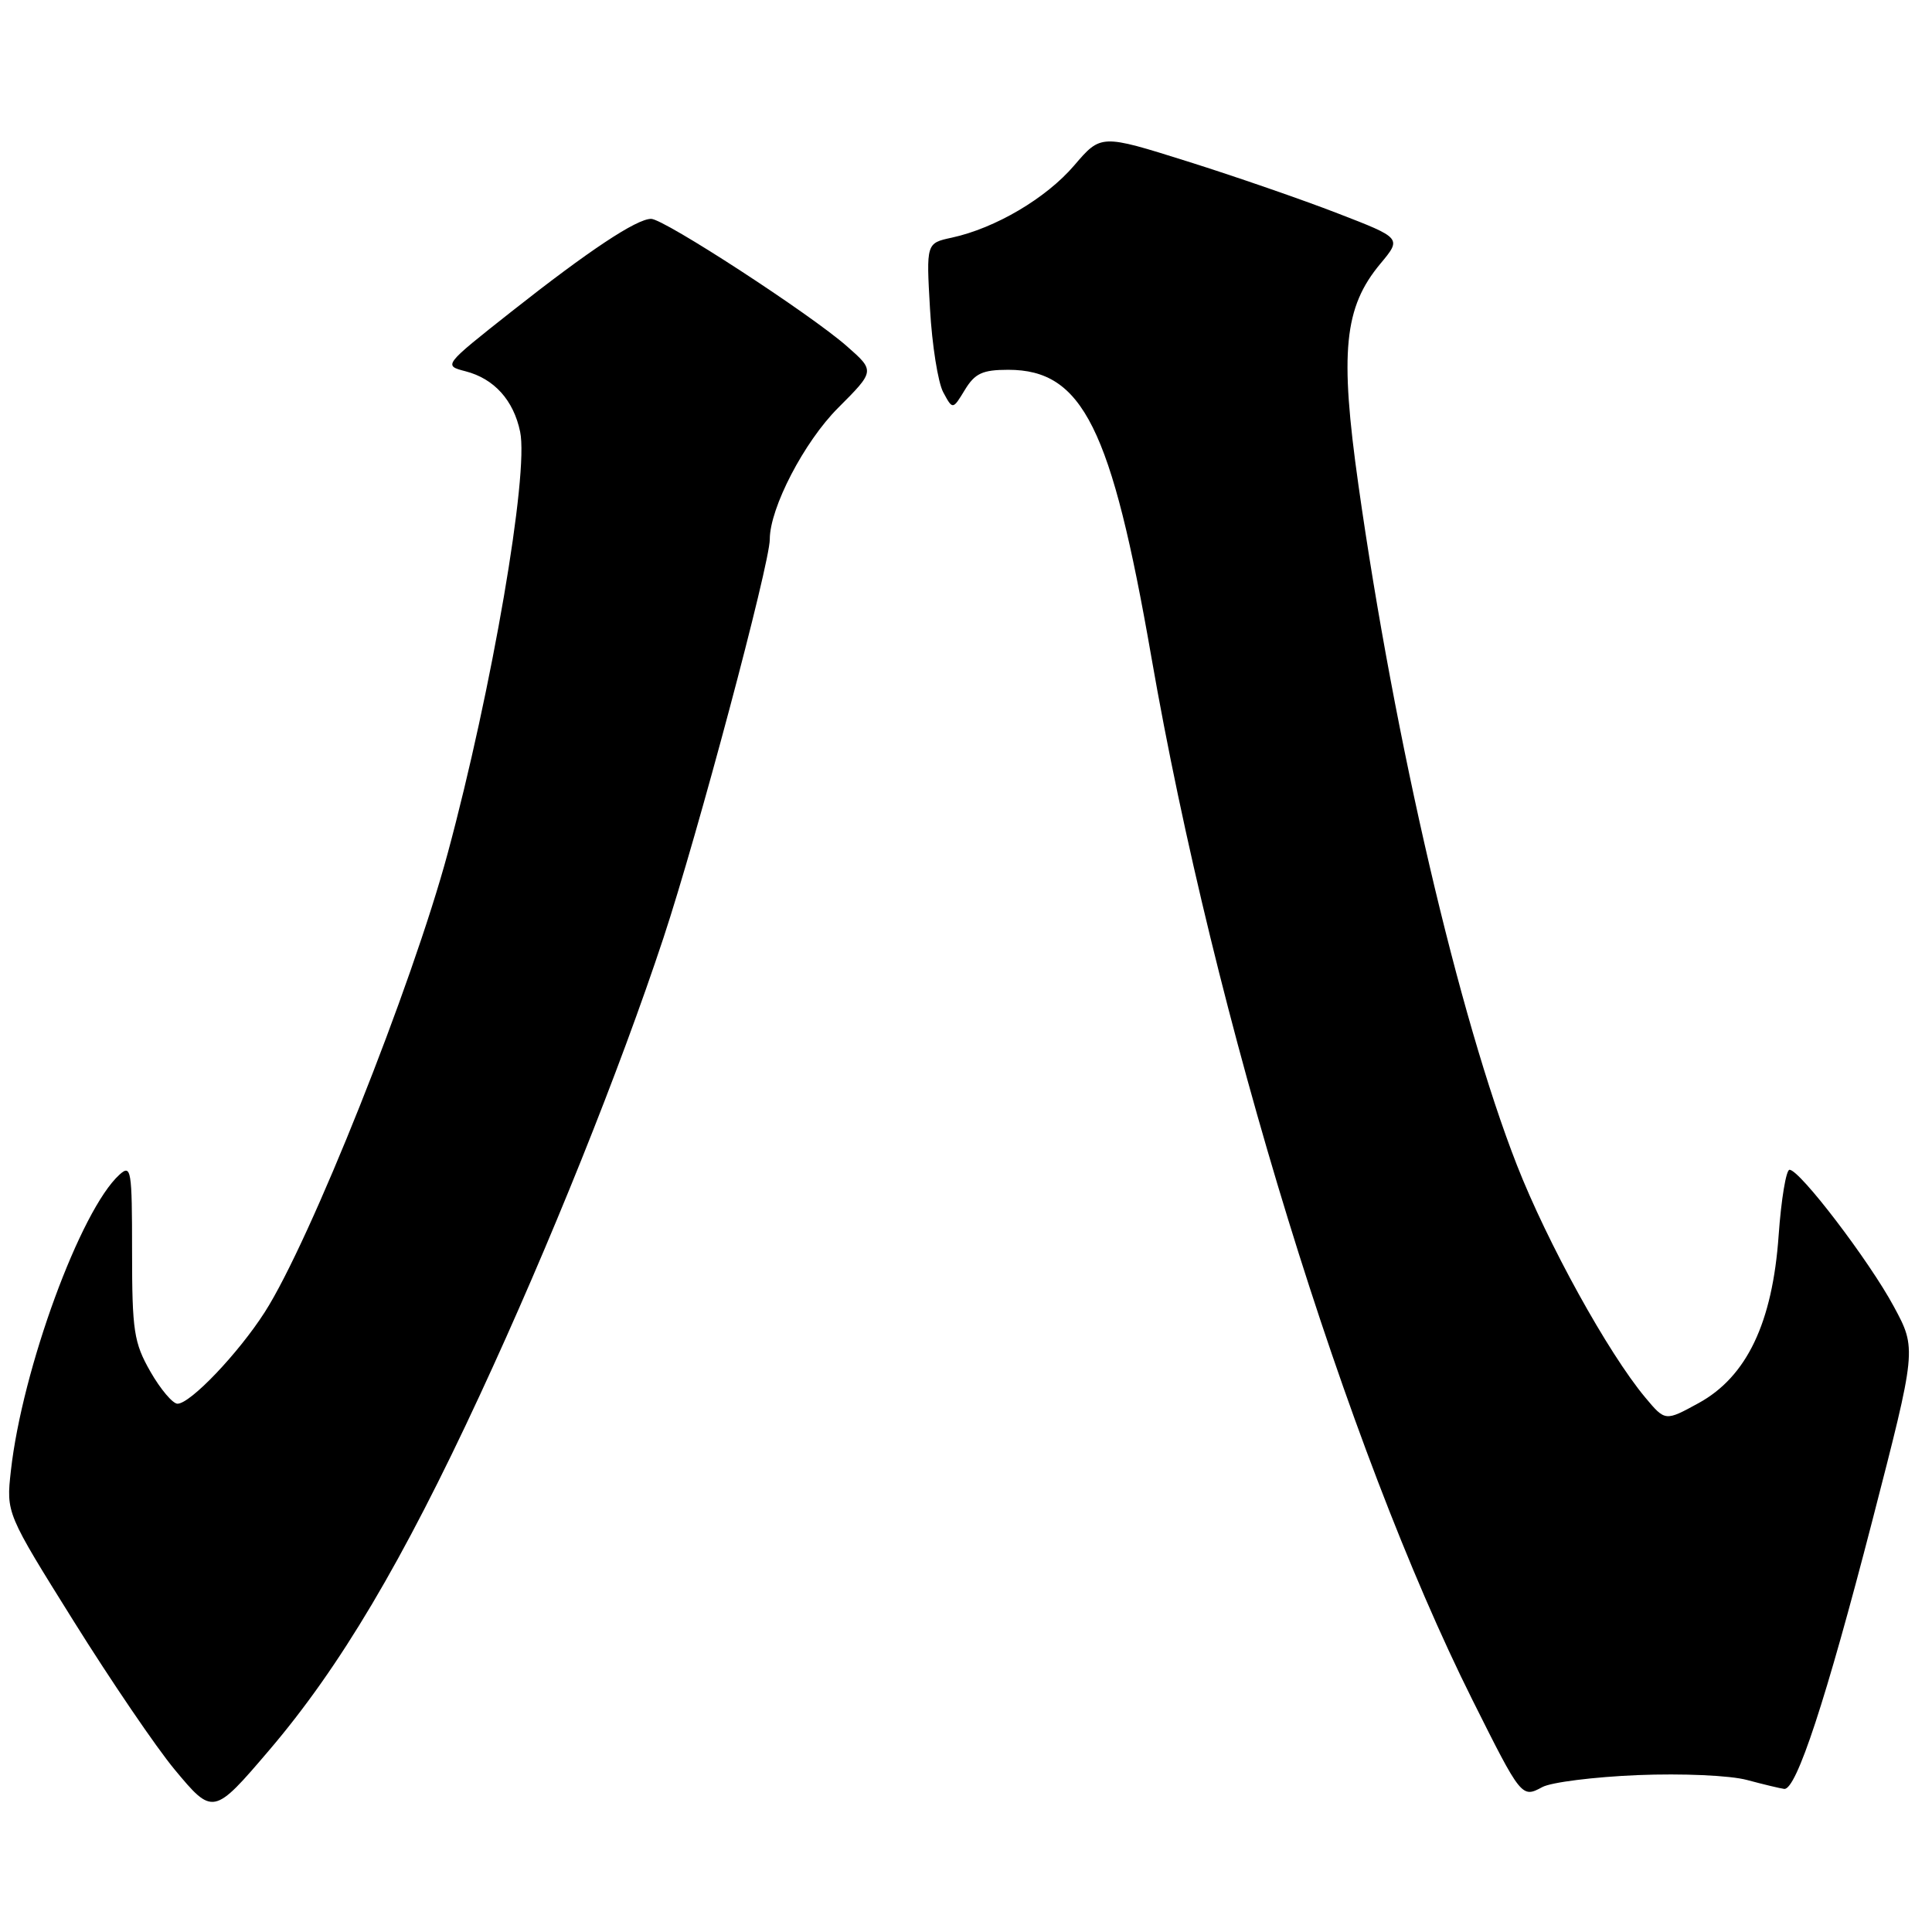 <?xml version="1.0" encoding="UTF-8" standalone="no"?>
<!DOCTYPE svg PUBLIC "-//W3C//DTD SVG 1.1//EN" "http://www.w3.org/Graphics/SVG/1.1/DTD/svg11.dtd" >
<svg xmlns="http://www.w3.org/2000/svg" xmlns:xlink="http://www.w3.org/1999/xlink" version="1.1" viewBox="0 0 256 256">
 <g >
 <path fill="currentColor"
d=" M 35.66 231.92 C 45.03 220.94 53.33 206.96 63.59 184.84 C 72.80 165.00 82.10 141.84 87.92 124.25 C 92.42 110.64 102.00 74.73 102.00 71.46 C 102.00 67.31 106.56 58.53 111.06 54.04 C 115.94 49.15 115.94 49.15 112.22 45.88 C 107.37 41.61 87.99 29.00 86.28 29.00 C 84.34 29.00 78.02 33.20 67.78 41.28 C 58.73 48.43 58.73 48.43 61.70 49.20 C 65.48 50.18 68.05 53.03 68.92 57.21 C 70.09 62.79 65.19 91.32 59.34 113.00 C 54.61 130.58 41.07 164.54 35.08 173.87 C 31.58 179.33 25.22 186.00 23.52 186.00 C 22.89 186.00 21.27 184.09 19.93 181.75 C 17.74 177.91 17.50 176.36 17.50 165.82 C 17.50 154.98 17.38 154.25 15.83 155.65 C 10.68 160.31 2.94 181.42 1.44 194.90 C 0.82 200.50 0.82 200.50 9.78 214.84 C 14.70 222.72 20.71 231.55 23.12 234.45 C 28.20 240.57 28.30 240.55 35.66 231.92 Z  M 217.00 235.21 C 222.91 234.97 229.25 235.25 231.50 235.86 C 233.70 236.45 235.92 236.98 236.42 237.04 C 238.02 237.20 241.94 225.28 248.06 201.62 C 253.97 178.73 253.97 178.73 250.94 173.12 C 247.68 167.06 238.48 155.00 237.12 155.00 C 236.67 155.00 236.02 158.91 235.68 163.68 C 234.87 175.27 231.45 182.43 225.07 185.92 C 220.65 188.34 220.65 188.34 218.00 185.17 C 213.07 179.26 205.05 164.73 200.99 154.36 C 193.30 134.68 184.81 98.27 180.00 64.28 C 177.50 46.61 178.09 40.72 182.91 34.94 C 185.74 31.55 185.74 31.55 177.25 28.27 C 172.58 26.46 163.62 23.36 157.32 21.38 C 145.88 17.78 145.88 17.78 142.33 21.93 C 138.62 26.27 131.88 30.24 126.12 31.49 C 122.73 32.22 122.73 32.22 123.23 40.92 C 123.50 45.71 124.29 50.68 124.98 51.97 C 126.24 54.31 126.24 54.31 127.85 51.66 C 129.18 49.47 130.19 49.00 133.60 49.00 C 143.45 49.00 147.27 56.66 152.55 87.00 C 160.89 134.99 178.35 191.73 195.11 225.26 C 201.57 238.18 201.64 238.27 204.36 236.80 C 205.53 236.16 211.22 235.45 217.00 235.21 Z "/>
</g>
</svg>